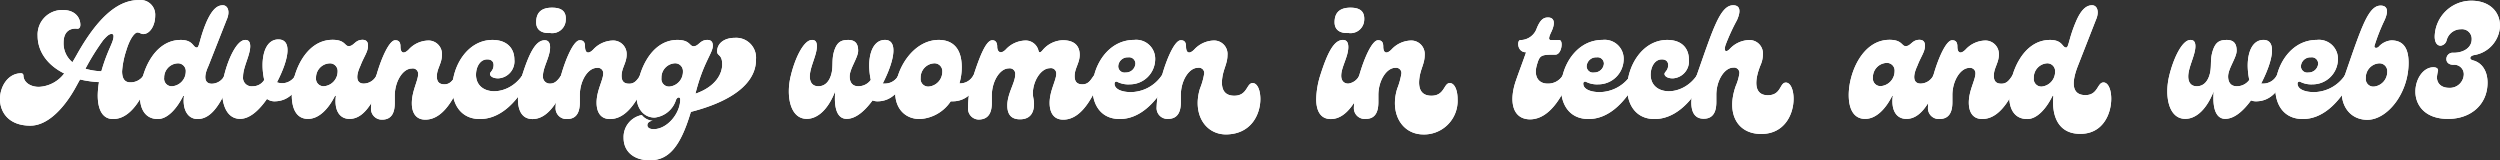 <svg xmlns="http://www.w3.org/2000/svg" width="466.041" height="29.88" viewBox="0 0 466.041 29.88">
  <rect x="0" y="0" width="466.041" height="29.88" fill="#333333" stroke="none"/>
  <g id="Roadmap01" transform="translate(-0.05 0.015)">
    <g id="Group_256" data-name="Group 256" transform="translate(0.05 -0.015)">
      <path id="Path_627" data-name="Path 627" d="M28.048,14.827c-.932,1.687-2.948,7.347-6.923,7.347-2.087,0-2.854-1.981-2.854-4.4a15.332,15.332,0,0,1,.236-2.477,20.049,20.049,0,0,1-3.538-.5c-.354.613-.708,1.3-1.061,1.911-2.04,3.538-5.012,6.7-8.2,6.7C1.678,23.413.05,20.9.05,18.46s1.557-4.812,3.916-4.812A.413.413,0,0,1,4.414,14c0,1.3,1.262,2.182,2.889,2.182a6.274,6.274,0,0,0,4.717-2.5c-3.1-1.533-4.953-4.069-4.953-7.017a4.576,4.576,0,0,1,4.717-4.812c2.241,0,3.243,1.392,3.243,2.772,0,.448-.212.767-.649.708C13.2,5.216,11.9,5.782,11.9,7.928a4.529,4.529,0,0,0,1.651,3.656c.259-.436.531-.885.79-1.356C18.861,2.149,22.694,0,25.937,0A2.736,2.736,0,0,1,28.98,2.892c0,1.887-1,3.444-2.241,3.444-.389,0-.684-.318-1.1-.295s-1.333.943-2.064,3.4a15.768,15.768,0,0,0-.767,3.833c0,1.179.377,2.064,1.5,2.064a2.866,2.866,0,0,0,2.418-1.179C27.2,13.389,28.379,14.273,28.048,14.827Zm-6.829-8.1c0-.295-.153-.413-.354-.413-.389,0-.743.2-1.592,1.179a43.5,43.5,0,0,0-3.3,5.307,11.971,11.971,0,0,0,2.972.472C20.123,9.166,21.22,7.928,21.22,6.725Z" transform="translate(-0.05 0.015)" fill="#fff"/>
      <path id="Path_628" data-name="Path 628" d="M22.17,17.838c0-4.364,2.536-10.555,7.607-10.555,2.359,0,2.241,1.415,3.007,1.415.472,0,.472-1.628,1.745-4.659C35.709,1.327,36.735.82,37.62.82s1.451,1.1.684,2.772l-3.361,8.527c-1,2.146-.672,3.326.625,3.326a2.689,2.689,0,0,0,2.359-1.5c.448-.708,1.628.177,1.333.731-1.451,2.748-3.066,7.347-6.345,7.347-1.887,0-2.854-1.863-2.536-4.3h-.153c-1.179,2.359-2.913,4.3-4.717,4.3C23.208,22.025,22.17,20.2,22.17,17.838Zm8.55-4.717A1.451,1.451,0,0,0,29.1,11.647a2.654,2.654,0,0,0-2.418,2.677,1.415,1.415,0,0,0,1.533,1.592,2.772,2.772,0,0,0,2.5-2.772Z" transform="translate(3.918 0.165)" fill="#fff"/>
      <path id="Path_629" data-name="Path 629" d="M50.067,13.709c-.861,1.8-2.3,4.045-5.166,4.045a2.359,2.359,0,0,1-1.38-.448c-1.474,2.123-3.22,3.715-5.012,3.715-3.161,0-3.892-4.387-2.984-8.043.743-3.1,2.359-6.663,3.951-6.663.59,0,.92.318.92,1.179,0,1.651-1.333,3.892-1.333,5.626a1.6,1.6,0,0,0,1.8,1.828,2.453,2.453,0,0,0,2.146-1.179A12.679,12.679,0,0,1,42.7,11.02c0-2.595.908-4.8,2.948-4.8,2.477,0,2.123,3.361-.271,7.984a2.854,2.854,0,0,0,1.061.177,2.819,2.819,0,0,0,2.359-1.439C49.123,12.471,50.385,13.037,50.067,13.709Z" transform="translate(6.248 1.134)" fill="#fff"/>
      <path id="Path_630" data-name="Path 630" d="M46.17,16.564c0-4.092,2.536-10.284,7.607-10.284,2.359,0,2.241,1.179,3.007,1.179.979,0,1.179-1.179,2.571-1.179.767,0,1.026.436,1.026,1.085,0,1.179-.767,2.04-1.415,3.75-1,2.146-.672,3.326.625,3.326a2.689,2.689,0,0,0,2.359-1.5c.448-.708,1.628.177,1.333.731-1.451,2.748-3.066,7.347-6.345,7.347-2.029,0-2.889-1.863-2.536-4.3h-.177c-1.179,2.359-2.948,4.3-5.036,4.3S46.17,19.218,46.17,16.564Zm8.55-4.423a1.427,1.427,0,0,0-1.533-1.474,2.654,2.654,0,0,0-2.5,2.677,1.415,1.415,0,0,0,1.474,1.592,2.783,2.783,0,0,0,2.559-2.772Z" transform="translate(8.223 1.144)" fill="#fff"/>
      <path id="Path_631" data-name="Path 631" d="M58.7,18.91a23.788,23.788,0,0,1,.967-5.9c.979-3.456,2.453-6.663,3.538-6.663.8,0,.979.531.979,1.179,0,1.179.59,1.5,1.533.554a5.1,5.1,0,0,1,3.538-1.675,2.5,2.5,0,0,1,2.654,2.713c0,1.557-.944,2.5-.944,3.974,0,1,.448,1.474,1.415,1.474s1.451-.613,2.04-1.5c.472-.708,1.651.177,1.321.731-.944,1.628-2.948,7.347-6.923,7.347-1.863,0-2.512-1.415-2.512-3.066,0-2.241,1.179-4.222,1.179-5.425a.991.991,0,0,0-1.179-1.038c-1.71,0-3.184,2.453-3.184,5.071v1.333c0,1.5-.377,3.125-2.359,3.125A2.017,2.017,0,0,1,58.7,18.91Z" transform="translate(10.468 1.157)" fill="#fff"/>
      <path id="Path_632" data-name="Path 632" d="M71.55,15.287c0-4.128,2.83-8.987,7.489-8.987,2.83,0,4.069,1.71,4.069,3.621A3.184,3.184,0,0,1,80.1,13.459c-1.038,0-1.533-.436-1.533-.826s.672-.613.672-1.675c0-.531-.318-1.038-1.179-1.038-1.333,0-2.1,1.392-2.1,2.866,0,3.951,5.814,4.187,8.586.177.472-.708,1.651.177,1.321.731-2.595,4.812-5.744,7.347-9.2,7.347S71.55,18.353,71.55,15.287Z" transform="translate(12.775 1.148)" fill="#fff"/>
      <path id="Path_633" data-name="Path 633" d="M81.92,18.266a15.214,15.214,0,0,1,.743-4.328c1.356-4.281,2.559-6.663,4.246-6.663.613,0,1,.377,1,1.321,0,1.8-1.333,3.691-1.333,5.343a1.286,1.286,0,0,0,1.333,1.415c.885,0,1.439-.59,2.029-1.474.472-.708,1.628.177,1.333.708-.944,1.592-2.83,7.371-6.64,7.371C82.663,21.957,81.92,20.329,81.92,18.266Zm3.4-14.353c0-2.1,1.321-2.713,2.948-2.713s2.713.554,2.559,2.359a2.524,2.524,0,0,1-2.913,2.359C86.5,6,85.317,5.469,85.317,3.913Z" transform="translate(14.635 0.233)" fill="#fff"/>
      <path id="Path_634" data-name="Path 634" d="M87.87,18.91a23.363,23.363,0,0,1,.979-5.9c.967-3.456,2.441-6.663,3.538-6.663.79,0,.967.531.967,1.179,0,1.179.59,1.5,1.533.554a5.142,5.142,0,0,1,3.538-1.675A2.512,2.512,0,0,1,101.115,9c0,1.557-.943,2.5-.943,3.974,0,1,.436,1.474,1.415,1.474s1.439-.613,2.029-1.5c.472-.708,1.651.177,1.333.731C104,15.313,102,21.033,98.013,21.033c-1.852,0-2.5-1.415-2.5-3.066,0-2.241,1.238-4.222,1.238-5.425A.991.991,0,0,0,95.572,11.5c-1.71,0-3.184,2.453-3.184,5.071v1.333c0,1.5-.389,3.125-2.359,3.125A2.017,2.017,0,0,1,87.87,18.91Z" transform="translate(15.702 1.157)" fill="#fff"/>
      <path id="Path_635" data-name="Path 635" d="M111.157,19.77c-1.946,6.546-4.163,9.022-7.642,9.022-3.125,0-4.894-1.745-4.894-4.163a4.163,4.163,0,0,1,3.4-4.269,2.748,2.748,0,0,0,2.146,1.061c-.731,0-1.12.413-1.12.826s.354.743,1.179.743c2.536,0,4.953-2.948,4.953-5.543,0-.507-.531-.507-.79.083a4.717,4.717,0,0,1-3.986,3.3c-2.029,0-3.361-1.71-3.361-3.916,0-4.364,2.536-10.555,7.607-10.555,2.359,0,2.241,1.179,3.007,1.179.979,0,1.179-1.179,2.571-1.179.767,0,1.026.436,1.026,1.085,0,1.356-1.793,3.125-3.243,8.94C115.9,15.029,117,12.576,117,10.925c0-1.946-.944-1.533-.944-2.418,0-1.557,1.38-2.536,3.29-2.536a3.7,3.7,0,0,1,3.951,4.01C123.352,13.5,120.4,17.388,111.157,19.77Zm-1.474-7.548a1.451,1.451,0,0,0-1.651-1.5,2.654,2.654,0,0,0-2.359,2.736,1.415,1.415,0,0,0,1.533,1.592A2.772,2.772,0,0,0,109.683,12.222Z" transform="translate(17.63 1.087)" fill="#fff"/>
      <path id="Path_636" data-name="Path 636" d="M146.417,13.695c-.861,1.8-2.359,4.045-5.166,4.045a2.359,2.359,0,0,1-.908-.177c-1.451,1.97-3.125,3.444-4.835,3.444-1.238,0-2.477-1.026-2.123-5.154-1.557,3.974-3.68,5.154-5.307,5.154-3.149,0-3.892-4.387-2.972-8.043.731-3.1,2.359-6.663,3.951-6.663.59,0,.908.318.908,1.179,0,1.651-1.321,3.892-1.321,5.626,0,1.12.531,1.828,1.592,1.828,1.439,0,2.182-1.179,2.477-2.5s0-2.418.436-3.951c.531-1.8,1.333-2.182,2.654-2.182s1.852.708,1.852,2-1.58,3.326-1.58,4.8c0,1.12.519,1.828,1.58,1.828a2.819,2.819,0,0,0,2.359-1.179,13.255,13.255,0,0,1-.295-2.654c0-2.595.92-4.8,2.948-4.8,2.3,0,1.981,3.42-.436,8.138a3.538,3.538,0,0,0,.5,0,2.819,2.819,0,0,0,2.371-1.415C145.438,12.456,146.736,13.022,146.417,13.695Z" transform="translate(22.316 1.148)" fill="#fff"/>
      <path id="Path_637" data-name="Path 637" d="M157.413,13.695c-.861,1.8-2.359,4.045-5.154,4.045H151.9a7.406,7.406,0,0,1-5.779,3.3c-2.654,0-4.576-1.887-4.576-4.953,0-4.423,3.42-9.789,8.114-9.789,2.418,0,4.293,1.356,4.293,5.071a10.472,10.472,0,0,1-.436,3.031h.212a2.807,2.807,0,0,0,2.359-1.439C156.457,12.456,157.755,13.022,157.413,13.695Zm-7.076-1.533a1.462,1.462,0,0,0-1.628-1.5,2.654,2.654,0,0,0-2.418,2.736,1.415,1.415,0,0,0,1.533,1.592A2.783,2.783,0,0,0,150.336,12.161Z" transform="translate(25.331 1.148)" fill="#fff"/>
      <path id="Path_638" data-name="Path 638" d="M153.072,18.91a18.341,18.341,0,0,1,.979-5.9c1.179-3.632,2.359-6.663,3.538-6.663.672,0,.908.531.908,1.179,0,1,.649,1.5,1.592.554a5.142,5.142,0,0,1,3.538-1.675,2.453,2.453,0,0,1,2.559,1.852c.083.389.295.507.731,0a5.107,5.107,0,0,1,3.809-1.911c2.3,0,3.149,1.179,3.149,2.713s-.943,2.5-.943,3.974c0,1.038.448,1.533,1.451,1.533s1.439-.613,2.029-1.5c.472-.708,1.651.177,1.333.731-.943,1.628-2.948,7.347-6.935,7.347-1.887,0-2.536-1.451-2.536-3.125,0-2.241,1.238-4.222,1.238-5.425a.991.991,0,0,0-1.179-1.038c-1.71,0-3.184,2.453-3.184,4.659,0,.861.212,1.179.212,2,0,1.238-.413,2.866-2.618,2.866-1.356,0-2.359-.625-2.359-2.571,0-2.241,1.474-4.246,1.474-5.744a1.026,1.026,0,0,0-1.179-1.179c-1.71,0-3.184,2.453-3.184,5.071V18c0,1.5-.389,3.125-2.477,3.125a2.017,2.017,0,0,1-1.946-2.217Z" transform="translate(27.396 1.157)" fill="#fff"/>
      <path id="Path_639" data-name="Path 639" d="M180.478,6.3a3.538,3.538,0,0,1,3.939,3.715,4.717,4.717,0,0,1-4.717,4.564,4.564,4.564,0,0,1-2.359-.472c-.2-.118-.5,0-.5.354,0,1.038,1.38,1.569,3.066,1.569a7.076,7.076,0,0,0,5.708-3.066c.472-.708,1.651.177,1.333.731-2.595,4.812-5.72,7.347-9.14,7.347C169.569,21.046,172.01,6.3,180.478,6.3Zm.259,4.423a1.179,1.179,0,0,0-1.356-1.179,1.757,1.757,0,0,0-1.852,1.651,1.179,1.179,0,0,0,1.38,1.179A1.769,1.769,0,0,0,180.737,10.726Z" transform="translate(30.925 1.144)" fill="#fff"/>
      <path id="Path_640" data-name="Path 640" d="M190.949,15.372a12.973,12.973,0,0,0,.8-2.854.991.991,0,0,0-1.179-1.038c-1.71,0-3.184,2.453-3.184,5.071v1.333c0,1.5-.389,3.125-2.418,3.125a2.017,2.017,0,0,1-2.1-2.1,23.363,23.363,0,0,1,.979-5.9c.967-3.456,2.441-6.663,3.538-6.663.79,0,.967.531.967,1.179,0,1.179.59,1.5,1.533.554a5.142,5.142,0,0,1,3.538-1.675,2.5,2.5,0,0,1,2.654,2.713c0,1.557-.731,2.5-.967,4.246-.389,2.772,1,3.326,2.241,3.326,2.477,0,2.264-2.359,3.42-2.359.885,0,1.439,1.321,1.439,2.972,0,2.807-1.675,6.6-6.487,6.6C191.834,23.828,189.534,20,190.949,15.372Z" transform="translate(32.742 1.157)" fill="#fff"/>
      <path id="Path_641" data-name="Path 641" d="M208.1,18.266a15.6,15.6,0,0,1,.731-4.387c1.356-4.281,2.571-6.663,4.246-6.663.625,0,1,.377,1,1.321,0,1.8-1.321,3.75-1.321,5.343,0,.967.531,1.474,1.321,1.474a2.663,2.663,0,0,0,2.04-1.474c.46-.708,1.616.177,1.321.708-.944,1.592-2.83,7.371-6.628,7.371C208.831,21.957,208.1,20.329,208.1,18.266Zm3.42-14.353c0-2.1,1.333-2.713,2.948-2.713s2.713.554,2.571,2.359a2.547,2.547,0,0,1-2.925,2.359C212.7,6,211.52,5.469,211.52,3.913Z" transform="translate(37.268 0.233)" fill="#fff"/>
      <path id="Path_642" data-name="Path 642" d="M222.129,15.372a13.526,13.526,0,0,0,.79-2.854.991.991,0,0,0-1.12-1.038c-1.71,0-3.184,2.453-3.184,5.071v1.333c0,1.5-.377,3.125-2.359,3.125a2.017,2.017,0,0,1-2.205-2.1,23.786,23.786,0,0,1,.967-5.9c.979-3.456,2.453-6.663,3.538-6.663.8,0,.967.531.967,1.179,0,1.179.59,1.5,1.533.554a5.142,5.142,0,0,1,3.538-1.675,2.512,2.512,0,0,1,2.654,2.713c0,1.557-.743,2.5-.979,4.246-.377,2.772,1,3.326,2.241,3.326,2.477,0,2.276-2.359,3.42-2.359.885,0,1.451,1.321,1.451,2.972a6.262,6.262,0,0,1-6.487,6.6C223.014,23.828,220.7,20,222.129,15.372Z" transform="translate(38.335 1.157)" fill="#fff"/>
      <path id="Path_643" data-name="Path 643" d="M239.77,14.485c.507-1.474,1.179-3.22,1.887-5.248-1.71,0-1.734-2.276-1.061-2.276a3.255,3.255,0,0,0,3.066-2.241c.708-1.71,1.356-1.97,2.087-1.97,1.1,0,1.474.908.566,2.772-.448.943-.531,1.439,0,1.439h1.533c.8,0,.448,2.713-.731,2.713-2.736,0-2.925.059-3.479,2.04s.295,3.361,2.029,3.361a3.149,3.149,0,0,0,2.748-1.415c.472-.684,1.628.177,1.333.731-.885,1.687-3.161,7.347-7.395,7.347C239.038,21.679,238.449,18.259,239.77,14.485Z" transform="translate(42.832 0.511)" fill="#fff"/>
      <path id="Path_644" data-name="Path 644" d="M254.514,6.3a3.538,3.538,0,0,1,3.951,3.715,4.717,4.717,0,0,1-4.718,4.564,4.529,4.529,0,0,1-2.3-.472.345.345,0,0,0-.507.354c0,1.038,1.392,1.569,3.066,1.569a7.076,7.076,0,0,0,5.72-3.066c.472-.708,1.651.177,1.333.731-2.595,4.812-5.72,7.347-9.14,7.347C243.617,21.046,246.058,6.3,254.514,6.3Zm.271,4.423a1.179,1.179,0,0,0-1.356-1.179,1.769,1.769,0,0,0-1.863,1.651,1.179,1.179,0,0,0,1.392,1.179,1.781,1.781,0,0,0,1.828-1.651Z" transform="translate(44.209 1.144)" fill="#fff"/>
      <path id="Path_645" data-name="Path 645" d="M257.25,15.287c0-4.128,2.83-8.987,7.477-8.987,2.842,0,4.022,1.71,4.022,3.621a3.184,3.184,0,0,1-3.007,3.538c-1.026,0-1.533-.436-1.533-.826s.684-.613.684-1.675c0-.531-.33-1.038-1.179-1.038-1.321,0-2.087,1.392-2.087,2.866,0,3.951,5.8,4.187,8.574.177.472-.708,1.651.177,1.333.731-2.595,4.812-5.755,7.347-9.2,7.347S257.25,18.353,257.25,15.287Z" transform="translate(46.084 1.148)" fill="#fff"/>
      <path id="Path_646" data-name="Path 646" d="M275.681,15.833a8.882,8.882,0,0,0,.672-2.359.991.991,0,0,0-1.12-1.038c-1.71,0-3.184,2.453-3.184,5.071v1.333c0,1.5-.377,3.125-2.359,3.125-1.71,0-2.3-1.3-2.3-3.043a16.24,16.24,0,0,1,1-5.036C271.4,5.337,272.756.82,275.186.82c1.179,0,1.557.885.708,2.772a36.644,36.644,0,0,0-2.158,4.717c-.318,1.179.153,1.321.8.672a5.1,5.1,0,0,1,3.538-1.675,2.5,2.5,0,0,1,2.654,2.713,4.976,4.976,0,0,1-.436,1.946c-1.238,3.066-1.179,5.626,1.356,5.626s2.182-2.359,3.361-2.359c.885,0,1.439,1.356,1.439,3.031,0,2.83-1.651,6.546-6.038,6.546S273.818,21.082,275.681,15.833Z" transform="translate(47.903 0.165)" fill="#fff"/>
      <path id="Path_647" data-name="Path 647" d="M292.27,16.564c0-4.092,2.536-10.284,7.607-10.284,2.359,0,2.241,1.179,3.007,1.179.967,0,1.179-1.179,2.559-1.179.767,0,1.038.436,1.038,1.085,0,1.179-.767,2.04-1.415,3.75-1,2.146-.684,3.326.613,3.326a2.713,2.713,0,0,0,2.359-1.5c.436-.708,1.616.177,1.321.731-1.439,2.748-3.066,7.347-6.333,7.347-2.04,0-2.889-1.863-2.536-4.3h-.118c-1.179,2.359-2.948,4.3-5.048,4.3S292.27,19.218,292.27,16.564Zm8.55-4.423a1.427,1.427,0,0,0-1.533-1.557,2.665,2.665,0,0,0-2.512,2.736,1.415,1.415,0,0,0,1.474,1.592,2.8,2.8,0,0,0,2.571-2.748Z" transform="translate(52.366 1.144)" fill="#fff"/>
      <path id="Path_648" data-name="Path 648" d="M304.79,18.91a23.365,23.365,0,0,1,.979-5.9c.967-3.456,2.441-6.663,3.538-6.663.79,0,.967.531.967,1.179,0,1.179.59,1.5,1.533.554a5.142,5.142,0,0,1,3.538-1.675A2.512,2.512,0,0,1,318.011,9c0,1.557-.943,2.5-.943,3.974,0,1,.436,1.474,1.415,1.474s1.439-.613,2.029-1.5c.472-.708,1.651.177,1.333.731-.943,1.628-2.948,7.347-6.935,7.347-1.852,0-2.5-1.415-2.5-3.066,0-2.241,1.238-4.222,1.238-5.425a.991.991,0,0,0-1.12-1.038c-1.71,0-3.184,2.453-3.184,5.071v1.333c0,1.5-.389,3.125-2.418,3.125a2.017,2.017,0,0,1-2.135-2.123Z" transform="translate(54.611 1.157)" fill="#fff"/>
      <path id="Path_649" data-name="Path 649" d="M325.872,17.685h-.153c-1.179,2.418-2.913,4.34-4.717,4.34-2.359,0-3.361-1.828-3.361-4.187,0-4.364,2.536-10.555,7.607-10.555,2.359,0,2.241,1.415,3.007,1.415.472,0,.472-1.628,1.746-4.659,1.12-2.713,2.205-3.22,3.09-3.22s1.439,1.1.684,2.772l-3.338,8.527c-1.179,3.007-1.238,5.449,1.415,5.449,2.359,0,2.182-2.359,3.361-2.359.884,0,1.439,1.356,1.439,3.031,0,2.83-1.557,6.546-5.744,6.546C326.992,24.82,325.483,21.754,325.872,17.685Zm.318-4.541a1.451,1.451,0,0,0-1.616-1.5,2.654,2.654,0,0,0-2.359,2.736,1.415,1.415,0,0,0,1.533,1.592,2.772,2.772,0,0,0,2.441-2.83Z" transform="translate(56.917 0.165)" fill="#fff"/>
      <path id="Path_650" data-name="Path 650" d="M364.3,13.695c-.849,1.8-2.3,4.045-5.154,4.045a2.359,2.359,0,0,1-.92-.177c-1.439,1.97-3.114,3.444-4.824,3.444-1.179,0-2.477-1.026-2.123-5.154-1.569,3.974-3.691,5.154-5.307,5.154-3.161,0-3.892-4.387-2.984-8.043.743-3.1,2.359-6.663,3.951-6.663.59,0,.92.318.92,1.179,0,1.651-1.333,3.892-1.333,5.626,0,1.12.531,1.828,1.592,1.828,1.451,0,2.182-1.179,2.477-2.5s0-2.418.448-3.951c.531-1.8,1.321-2.182,2.654-2.182s1.852.708,1.852,2-1.592,3.326-1.592,4.8c0,1.12.531,1.828,1.592,1.828a2.819,2.819,0,0,0,2.359-1.179,13.255,13.255,0,0,1-.295-2.654c0-2.595.908-4.8,2.948-4.8,2.359,0,1.97,3.42-.448,8.138a3.656,3.656,0,0,0,.507,0A2.83,2.83,0,0,0,362.975,13C363.341,12.456,364.638,13.022,364.3,13.695Z" transform="translate(61.398 1.148)" fill="#fff"/>
      <path id="Path_651" data-name="Path 651" d="M367.414,6.3a3.538,3.538,0,0,1,3.951,3.715,4.717,4.717,0,0,1-4.717,4.564,4.529,4.529,0,0,1-2.3-.472.345.345,0,0,0-.507.354c0,1.038,1.392,1.569,3.066,1.569a7.076,7.076,0,0,0,5.72-3.066c.472-.708,1.651.177,1.321.731-2.595,4.812-5.708,7.347-9.128,7.347C356.517,21.046,358.958,6.3,367.414,6.3Zm.271,4.423a1.179,1.179,0,0,0-1.356-1.179,1.769,1.769,0,0,0-1.863,1.651,1.179,1.179,0,0,0,1.392,1.179,1.781,1.781,0,0,0,1.828-1.651Z" transform="translate(64.46 1.144)" fill="#fff"/>
      <path id="Path_652" data-name="Path 652" d="M370.721,14c.861-2.477,1.592-4.635,2.241-6.4C374.59,3.17,375.734.87,377.444.87c1.179,0,1.592.861.708,2.772A34.856,34.856,0,0,0,376.3,8.359c-.118.413.413.554.79.177a3.538,3.538,0,0,1,2.359-1.179c2,0,3.208,1.179,3.208,4.187,0,5.685-3.974,10.614-7.69,10.614S369.129,18.561,370.721,14Zm7.961-.8a1.451,1.451,0,0,0-1.639-1.557,2.654,2.654,0,0,0-2.359,2.736,1.415,1.415,0,0,0,1.533,1.592,2.772,2.772,0,0,0,2.465-2.83Z" transform="translate(66.342 0.174)" fill="#fff"/>
      <path id="Path_653" data-name="Path 653" d="M381.84,17.048c0-2.359,1.451-4.541,3.361-4.541.531,0,.861.212.861.59a8.551,8.551,0,0,0-.212,1.274c0,1.179.861,1.97,2.276,1.97a2.595,2.595,0,0,0,2.736-2.5,1.769,1.769,0,0,0-1.946-1.8c-.79,0-1.3-.413-1.3-1.061a1.179,1.179,0,0,1,1.333-1.179c1.97,0,3.385-1.026,3.385-2.5a1.8,1.8,0,0,0-2-1.887,2.736,2.736,0,0,0-2.677,2.064,1.3,1.3,0,0,1-1.12,1c-.684,0-1.1-.649-1.1-1.71A6.829,6.829,0,0,1,392.277.1c3.208,0,5.331,1.887,5.331,4.717a5.732,5.732,0,0,1-4.894,5.425c-.377.094-.649.295-.649.531s.212.354.507.448c1.71.436,2.713,2.029,2.713,4.151,0,4.069-3.1,6.758-7.371,6.758S381.84,19.583,381.84,17.048Z" transform="translate(68.432 0.036)" fill="#fff"/>
    </g>
    <g id="Group_257" data-name="Group 257" transform="translate(0.05 -0.015)">
      <path id="Path_654" data-name="Path 654" d="M28.048,14.827c-.932,1.687-2.948,7.347-6.923,7.347-2.087,0-2.854-1.981-2.854-4.4a15.332,15.332,0,0,1,.236-2.477,20.049,20.049,0,0,1-3.538-.5c-.354.613-.708,1.3-1.061,1.911-2.04,3.538-5.012,6.7-8.2,6.7C1.678,23.413.05,20.9.05,18.46s1.557-4.812,3.916-4.812A.413.413,0,0,1,4.414,14c0,1.3,1.262,2.182,2.889,2.182a6.274,6.274,0,0,0,4.717-2.5c-3.1-1.533-4.953-4.069-4.953-7.017a4.576,4.576,0,0,1,4.717-4.812c2.241,0,3.243,1.392,3.243,2.772,0,.448-.212.767-.649.708C13.2,5.216,11.9,5.782,11.9,7.928a4.529,4.529,0,0,0,1.651,3.656c.259-.436.531-.885.79-1.356C18.861,2.149,22.694,0,25.937,0A2.736,2.736,0,0,1,28.98,2.892c0,1.887-1,3.444-2.241,3.444-.389,0-.684-.318-1.1-.295s-1.333.943-2.064,3.4a15.768,15.768,0,0,0-.767,3.833c0,1.179.377,2.064,1.5,2.064a2.866,2.866,0,0,0,2.418-1.179C27.2,13.389,28.379,14.273,28.048,14.827Zm-6.829-8.1c0-.295-.153-.413-.354-.413-.389,0-.743.2-1.592,1.179a43.5,43.5,0,0,0-3.3,5.307,11.971,11.971,0,0,0,2.972.472C20.123,9.166,21.22,7.928,21.22,6.725Z" transform="translate(-0.05 0.015)" fill="#fff"/>
      <path id="Path_655" data-name="Path 655" d="M22.17,17.838c0-4.364,2.536-10.555,7.607-10.555,2.359,0,2.241,1.415,3.007,1.415.472,0,.472-1.628,1.745-4.659C35.709,1.327,36.735.82,37.62.82s1.451,1.1.684,2.772l-3.361,8.527c-1,2.146-.672,3.326.625,3.326a2.689,2.689,0,0,0,2.359-1.5c.448-.708,1.628.177,1.333.731-1.451,2.748-3.066,7.347-6.345,7.347-1.887,0-2.854-1.863-2.536-4.3h-.153c-1.179,2.359-2.913,4.3-4.717,4.3C23.208,22.025,22.17,20.2,22.17,17.838Zm8.55-4.717A1.451,1.451,0,0,0,29.1,11.647a2.654,2.654,0,0,0-2.418,2.677,1.415,1.415,0,0,0,1.533,1.592,2.772,2.772,0,0,0,2.5-2.772Z" transform="translate(3.918 0.165)" fill="#fff"/>
      <path id="Path_656" data-name="Path 656" d="M50.067,13.709c-.861,1.8-2.3,4.045-5.166,4.045a2.359,2.359,0,0,1-1.38-.448c-1.474,2.123-3.22,3.715-5.012,3.715-3.161,0-3.892-4.387-2.984-8.043.743-3.1,2.359-6.663,3.951-6.663.59,0,.92.318.92,1.179,0,1.651-1.333,3.892-1.333,5.626a1.6,1.6,0,0,0,1.8,1.828,2.453,2.453,0,0,0,2.146-1.179A12.679,12.679,0,0,1,42.7,11.02c0-2.595.908-4.8,2.948-4.8,2.477,0,2.123,3.361-.271,7.984a2.854,2.854,0,0,0,1.061.177,2.819,2.819,0,0,0,2.359-1.439C49.123,12.471,50.385,13.037,50.067,13.709Z" transform="translate(6.248 1.134)" fill="#fff"/>
      <path id="Path_657" data-name="Path 657" d="M46.17,16.564c0-4.092,2.536-10.284,7.607-10.284,2.359,0,2.241,1.179,3.007,1.179.979,0,1.179-1.179,2.571-1.179.767,0,1.026.436,1.026,1.085,0,1.179-.767,2.04-1.415,3.75-1,2.146-.672,3.326.625,3.326a2.689,2.689,0,0,0,2.359-1.5c.448-.708,1.628.177,1.333.731-1.451,2.748-3.066,7.347-6.345,7.347-2.029,0-2.889-1.863-2.536-4.3h-.177c-1.179,2.359-2.948,4.3-5.036,4.3S46.17,19.218,46.17,16.564Zm8.55-4.423a1.427,1.427,0,0,0-1.533-1.474,2.654,2.654,0,0,0-2.5,2.677,1.415,1.415,0,0,0,1.474,1.592,2.783,2.783,0,0,0,2.559-2.772Z" transform="translate(8.223 1.144)" fill="#fff"/>
      <path id="Path_658" data-name="Path 658" d="M58.7,18.91a23.788,23.788,0,0,1,.967-5.9c.979-3.456,2.453-6.663,3.538-6.663.8,0,.979.531.979,1.179,0,1.179.59,1.5,1.533.554a5.1,5.1,0,0,1,3.538-1.675,2.5,2.5,0,0,1,2.654,2.713c0,1.557-.944,2.5-.944,3.974,0,1,.448,1.474,1.415,1.474s1.451-.613,2.04-1.5c.472-.708,1.651.177,1.321.731-.944,1.628-2.948,7.347-6.923,7.347-1.863,0-2.512-1.415-2.512-3.066,0-2.241,1.179-4.222,1.179-5.425a.991.991,0,0,0-1.179-1.038c-1.71,0-3.184,2.453-3.184,5.071v1.333c0,1.5-.377,3.125-2.359,3.125A2.017,2.017,0,0,1,58.7,18.91Z" transform="translate(10.468 1.157)" fill="#fff"/>
      <path id="Path_659" data-name="Path 659" d="M71.55,15.287c0-4.128,2.83-8.987,7.489-8.987,2.83,0,4.069,1.71,4.069,3.621A3.184,3.184,0,0,1,80.1,13.459c-1.038,0-1.533-.436-1.533-.826s.672-.613.672-1.675c0-.531-.318-1.038-1.179-1.038-1.333,0-2.1,1.392-2.1,2.866,0,3.951,5.814,4.187,8.586.177.472-.708,1.651.177,1.321.731-2.595,4.812-5.744,7.347-9.2,7.347S71.55,18.353,71.55,15.287Z" transform="translate(12.775 1.148)" fill="#fff"/>
      <path id="Path_660" data-name="Path 660" d="M81.92,18.266a15.214,15.214,0,0,1,.743-4.328c1.356-4.281,2.559-6.663,4.246-6.663.613,0,1,.377,1,1.321,0,1.8-1.333,3.691-1.333,5.343a1.286,1.286,0,0,0,1.333,1.415c.885,0,1.439-.59,2.029-1.474.472-.708,1.628.177,1.333.708-.944,1.592-2.83,7.371-6.64,7.371C82.663,21.957,81.92,20.329,81.92,18.266Zm3.4-14.353c0-2.1,1.321-2.713,2.948-2.713s2.713.554,2.559,2.359a2.524,2.524,0,0,1-2.913,2.359C86.5,6,85.317,5.469,85.317,3.913Z" transform="translate(14.635 0.233)" fill="#fff"/>
      <path id="Path_661" data-name="Path 661" d="M87.87,18.91a23.363,23.363,0,0,1,.979-5.9c.967-3.456,2.441-6.663,3.538-6.663.79,0,.967.531.967,1.179,0,1.179.59,1.5,1.533.554a5.142,5.142,0,0,1,3.538-1.675A2.512,2.512,0,0,1,101.115,9c0,1.557-.943,2.5-.943,3.974,0,1,.436,1.474,1.415,1.474s1.439-.613,2.029-1.5c.472-.708,1.651.177,1.333.731C104,15.313,102,21.033,98.013,21.033c-1.852,0-2.5-1.415-2.5-3.066,0-2.241,1.238-4.222,1.238-5.425A.991.991,0,0,0,95.572,11.5c-1.71,0-3.184,2.453-3.184,5.071v1.333c0,1.5-.389,3.125-2.359,3.125A2.017,2.017,0,0,1,87.87,18.91Z" transform="translate(15.702 1.157)" fill="#fff"/>
      <path id="Path_662" data-name="Path 662" d="M111.157,19.77c-1.946,6.546-4.163,9.022-7.642,9.022-3.125,0-4.894-1.745-4.894-4.163a4.163,4.163,0,0,1,3.4-4.269,2.748,2.748,0,0,0,2.146,1.061c-.731,0-1.12.413-1.12.826s.354.743,1.179.743c2.536,0,4.953-2.948,4.953-5.543,0-.507-.531-.507-.79.083a4.717,4.717,0,0,1-3.986,3.3c-2.029,0-3.361-1.71-3.361-3.916,0-4.364,2.536-10.555,7.607-10.555,2.359,0,2.241,1.179,3.007,1.179.979,0,1.179-1.179,2.571-1.179.767,0,1.026.436,1.026,1.085,0,1.356-1.793,3.125-3.243,8.94C115.9,15.029,117,12.576,117,10.925c0-1.946-.944-1.533-.944-2.418,0-1.557,1.38-2.536,3.29-2.536a3.7,3.7,0,0,1,3.951,4.01C123.352,13.5,120.4,17.388,111.157,19.77Zm-1.474-7.548a1.451,1.451,0,0,0-1.651-1.5,2.654,2.654,0,0,0-2.359,2.736,1.415,1.415,0,0,0,1.533,1.592A2.772,2.772,0,0,0,109.683,12.222Z" transform="translate(17.63 1.087)" fill="#fff"/>
      <path id="Path_663" data-name="Path 663" d="M146.417,13.695c-.861,1.8-2.359,4.045-5.166,4.045a2.359,2.359,0,0,1-.908-.177c-1.451,1.97-3.125,3.444-4.835,3.444-1.238,0-2.477-1.026-2.123-5.154-1.557,3.974-3.68,5.154-5.307,5.154-3.149,0-3.892-4.387-2.972-8.043.731-3.1,2.359-6.663,3.951-6.663.59,0,.908.318.908,1.179,0,1.651-1.321,3.892-1.321,5.626,0,1.12.531,1.828,1.592,1.828,1.439,0,2.182-1.179,2.477-2.5s0-2.418.436-3.951c.531-1.8,1.333-2.182,2.654-2.182s1.852.708,1.852,2-1.58,3.326-1.58,4.8c0,1.12.519,1.828,1.58,1.828a2.819,2.819,0,0,0,2.359-1.179,13.255,13.255,0,0,1-.295-2.654c0-2.595.92-4.8,2.948-4.8,2.3,0,1.981,3.42-.436,8.138a3.538,3.538,0,0,0,.5,0,2.819,2.819,0,0,0,2.371-1.415C145.438,12.456,146.736,13.022,146.417,13.695Z" transform="translate(22.316 1.148)" fill="#fff"/>
      <path id="Path_664" data-name="Path 664" d="M157.413,13.695c-.861,1.8-2.359,4.045-5.154,4.045H151.9a7.406,7.406,0,0,1-5.779,3.3c-2.654,0-4.576-1.887-4.576-4.953,0-4.423,3.42-9.789,8.114-9.789,2.418,0,4.293,1.356,4.293,5.071a10.472,10.472,0,0,1-.436,3.031h.212a2.807,2.807,0,0,0,2.359-1.439C156.457,12.456,157.755,13.022,157.413,13.695Zm-7.076-1.533a1.462,1.462,0,0,0-1.628-1.5,2.654,2.654,0,0,0-2.418,2.736,1.415,1.415,0,0,0,1.533,1.592A2.783,2.783,0,0,0,150.336,12.161Z" transform="translate(25.331 1.148)" fill="#fff"/>
      <path id="Path_665" data-name="Path 665" d="M153.072,18.91a18.341,18.341,0,0,1,.979-5.9c1.179-3.632,2.359-6.663,3.538-6.663.672,0,.908.531.908,1.179,0,1,.649,1.5,1.592.554a5.142,5.142,0,0,1,3.538-1.675,2.453,2.453,0,0,1,2.559,1.852c.083.389.295.507.731,0a5.107,5.107,0,0,1,3.809-1.911c2.3,0,3.149,1.179,3.149,2.713s-.943,2.5-.943,3.974c0,1.038.448,1.533,1.451,1.533s1.439-.613,2.029-1.5c.472-.708,1.651.177,1.333.731-.943,1.628-2.948,7.347-6.935,7.347-1.887,0-2.536-1.451-2.536-3.125,0-2.241,1.238-4.222,1.238-5.425a.991.991,0,0,0-1.179-1.038c-1.71,0-3.184,2.453-3.184,4.659,0,.861.212,1.179.212,2,0,1.238-.413,2.866-2.618,2.866-1.356,0-2.359-.625-2.359-2.571,0-2.241,1.474-4.246,1.474-5.744a1.026,1.026,0,0,0-1.179-1.179c-1.71,0-3.184,2.453-3.184,5.071V18c0,1.5-.389,3.125-2.477,3.125a2.017,2.017,0,0,1-1.946-2.217Z" transform="translate(27.396 1.157)" fill="#fff"/>
      <path id="Path_666" data-name="Path 666" d="M180.478,6.3a3.538,3.538,0,0,1,3.939,3.715,4.717,4.717,0,0,1-4.717,4.564,4.564,4.564,0,0,1-2.359-.472c-.2-.118-.5,0-.5.354,0,1.038,1.38,1.569,3.066,1.569a7.076,7.076,0,0,0,5.708-3.066c.472-.708,1.651.177,1.333.731-2.595,4.812-5.72,7.347-9.14,7.347C169.569,21.046,172.01,6.3,180.478,6.3Zm.259,4.423a1.179,1.179,0,0,0-1.356-1.179,1.757,1.757,0,0,0-1.852,1.651,1.179,1.179,0,0,0,1.38,1.179A1.769,1.769,0,0,0,180.737,10.726Z" transform="translate(30.925 1.144)" fill="#fff"/>
      <path id="Path_667" data-name="Path 667" d="M190.949,15.372a12.973,12.973,0,0,0,.8-2.854.991.991,0,0,0-1.179-1.038c-1.71,0-3.184,2.453-3.184,5.071v1.333c0,1.5-.389,3.125-2.418,3.125a2.017,2.017,0,0,1-2.1-2.1,23.363,23.363,0,0,1,.979-5.9c.967-3.456,2.441-6.663,3.538-6.663.79,0,.967.531.967,1.179,0,1.179.59,1.5,1.533.554a5.142,5.142,0,0,1,3.538-1.675,2.5,2.5,0,0,1,2.654,2.713c0,1.557-.731,2.5-.967,4.246-.389,2.772,1,3.326,2.241,3.326,2.477,0,2.264-2.359,3.42-2.359.885,0,1.439,1.321,1.439,2.972,0,2.807-1.675,6.6-6.487,6.6C191.834,23.828,189.534,20,190.949,15.372Z" transform="translate(32.742 1.157)" fill="#fff"/>
      <path id="Path_668" data-name="Path 668" d="M208.1,18.266a15.6,15.6,0,0,1,.731-4.387c1.356-4.281,2.571-6.663,4.246-6.663.625,0,1,.377,1,1.321,0,1.8-1.321,3.75-1.321,5.343,0,.967.531,1.474,1.321,1.474a2.663,2.663,0,0,0,2.04-1.474c.46-.708,1.616.177,1.321.708-.944,1.592-2.83,7.371-6.628,7.371C208.831,21.957,208.1,20.329,208.1,18.266Zm3.42-14.353c0-2.1,1.333-2.713,2.948-2.713s2.713.554,2.571,2.359a2.547,2.547,0,0,1-2.925,2.359C212.7,6,211.52,5.469,211.52,3.913Z" transform="translate(37.268 0.233)" fill="#fff"/>
      <path id="Path_669" data-name="Path 669" d="M222.129,15.372a13.526,13.526,0,0,0,.79-2.854.991.991,0,0,0-1.12-1.038c-1.71,0-3.184,2.453-3.184,5.071v1.333c0,1.5-.377,3.125-2.359,3.125a2.017,2.017,0,0,1-2.205-2.1,23.786,23.786,0,0,1,.967-5.9c.979-3.456,2.453-6.663,3.538-6.663.8,0,.967.531.967,1.179,0,1.179.59,1.5,1.533.554a5.142,5.142,0,0,1,3.538-1.675,2.512,2.512,0,0,1,2.654,2.713c0,1.557-.743,2.5-.979,4.246-.377,2.772,1,3.326,2.241,3.326,2.477,0,2.276-2.359,3.42-2.359.885,0,1.451,1.321,1.451,2.972a6.262,6.262,0,0,1-6.487,6.6C223.014,23.828,220.7,20,222.129,15.372Z" transform="translate(38.335 1.157)" fill="#fff"/>
      <path id="Path_670" data-name="Path 670" d="M239.77,14.485c.507-1.474,1.179-3.22,1.887-5.248-1.71,0-1.734-2.276-1.061-2.276a3.255,3.255,0,0,0,3.066-2.241c.708-1.71,1.356-1.97,2.087-1.97,1.1,0,1.474.908.566,2.772-.448.943-.531,1.439,0,1.439h1.533c.8,0,.448,2.713-.731,2.713-2.736,0-2.925.059-3.479,2.04s.295,3.361,2.029,3.361a3.149,3.149,0,0,0,2.748-1.415c.472-.684,1.628.177,1.333.731-.885,1.687-3.161,7.347-7.395,7.347C239.038,21.679,238.449,18.259,239.77,14.485Z" transform="translate(42.832 0.511)" fill="#fff"/>
      <path id="Path_671" data-name="Path 671" d="M254.514,6.3a3.538,3.538,0,0,1,3.951,3.715,4.717,4.717,0,0,1-4.718,4.564,4.529,4.529,0,0,1-2.3-.472.345.345,0,0,0-.507.354c0,1.038,1.392,1.569,3.066,1.569a7.076,7.076,0,0,0,5.72-3.066c.472-.708,1.651.177,1.333.731-2.595,4.812-5.72,7.347-9.14,7.347C243.617,21.046,246.058,6.3,254.514,6.3Zm.271,4.423a1.179,1.179,0,0,0-1.356-1.179,1.769,1.769,0,0,0-1.863,1.651,1.179,1.179,0,0,0,1.392,1.179,1.781,1.781,0,0,0,1.828-1.651Z" transform="translate(44.209 1.144)" fill="#fff"/>
      <path id="Path_672" data-name="Path 672" d="M257.25,15.287c0-4.128,2.83-8.987,7.477-8.987,2.842,0,4.022,1.71,4.022,3.621a3.184,3.184,0,0,1-3.007,3.538c-1.026,0-1.533-.436-1.533-.826s.684-.613.684-1.675c0-.531-.33-1.038-1.179-1.038-1.321,0-2.087,1.392-2.087,2.866,0,3.951,5.8,4.187,8.574.177.472-.708,1.651.177,1.333.731-2.595,4.812-5.755,7.347-9.2,7.347S257.25,18.353,257.25,15.287Z" transform="translate(46.084 1.148)" fill="#fff"/>
      <path id="Path_673" data-name="Path 673" d="M275.681,15.833a8.882,8.882,0,0,0,.672-2.359.991.991,0,0,0-1.12-1.038c-1.71,0-3.184,2.453-3.184,5.071v1.333c0,1.5-.377,3.125-2.359,3.125-1.71,0-2.3-1.3-2.3-3.043a16.24,16.24,0,0,1,1-5.036C271.4,5.337,272.756.82,275.186.82c1.179,0,1.557.885.708,2.772a36.644,36.644,0,0,0-2.158,4.717c-.318,1.179.153,1.321.8.672a5.1,5.1,0,0,1,3.538-1.675,2.5,2.5,0,0,1,2.654,2.713,4.976,4.976,0,0,1-.436,1.946c-1.238,3.066-1.179,5.626,1.356,5.626s2.182-2.359,3.361-2.359c.885,0,1.439,1.356,1.439,3.031,0,2.83-1.651,6.546-6.038,6.546S273.818,21.082,275.681,15.833Z" transform="translate(47.903 0.165)" fill="#fff"/>
      <path id="Path_674" data-name="Path 674" d="M292.27,16.564c0-4.092,2.536-10.284,7.607-10.284,2.359,0,2.241,1.179,3.007,1.179.967,0,1.179-1.179,2.559-1.179.767,0,1.038.436,1.038,1.085,0,1.179-.767,2.04-1.415,3.75-1,2.146-.684,3.326.613,3.326a2.713,2.713,0,0,0,2.359-1.5c.436-.708,1.616.177,1.321.731-1.439,2.748-3.066,7.347-6.333,7.347-2.04,0-2.889-1.863-2.536-4.3h-.118c-1.179,2.359-2.948,4.3-5.048,4.3S292.27,19.218,292.27,16.564Zm8.55-4.423a1.427,1.427,0,0,0-1.533-1.557,2.665,2.665,0,0,0-2.512,2.736,1.415,1.415,0,0,0,1.474,1.592,2.8,2.8,0,0,0,2.571-2.748Z" transform="translate(52.366 1.144)" fill="#fff"/>
      <path id="Path_675" data-name="Path 675" d="M304.79,18.91a23.365,23.365,0,0,1,.979-5.9c.967-3.456,2.441-6.663,3.538-6.663.79,0,.967.531.967,1.179,0,1.179.59,1.5,1.533.554a5.142,5.142,0,0,1,3.538-1.675A2.512,2.512,0,0,1,318.011,9c0,1.557-.943,2.5-.943,3.974,0,1,.436,1.474,1.415,1.474s1.439-.613,2.029-1.5c.472-.708,1.651.177,1.333.731-.943,1.628-2.948,7.347-6.935,7.347-1.852,0-2.5-1.415-2.5-3.066,0-2.241,1.238-4.222,1.238-5.425a.991.991,0,0,0-1.12-1.038c-1.71,0-3.184,2.453-3.184,5.071v1.333c0,1.5-.389,3.125-2.418,3.125a2.017,2.017,0,0,1-2.135-2.123Z" transform="translate(54.611 1.157)" fill="#fff"/>
      <path id="Path_676" data-name="Path 676" d="M325.872,17.685h-.153c-1.179,2.418-2.913,4.34-4.717,4.34-2.359,0-3.361-1.828-3.361-4.187,0-4.364,2.536-10.555,7.607-10.555,2.359,0,2.241,1.415,3.007,1.415.472,0,.472-1.628,1.746-4.659,1.12-2.713,2.205-3.22,3.09-3.22s1.439,1.1.684,2.772l-3.338,8.527c-1.179,3.007-1.238,5.449,1.415,5.449,2.359,0,2.182-2.359,3.361-2.359.884,0,1.439,1.356,1.439,3.031,0,2.83-1.557,6.546-5.744,6.546C326.992,24.82,325.483,21.754,325.872,17.685Zm.318-4.541a1.451,1.451,0,0,0-1.616-1.5,2.654,2.654,0,0,0-2.359,2.736,1.415,1.415,0,0,0,1.533,1.592,2.772,2.772,0,0,0,2.441-2.83Z" transform="translate(56.917 0.165)" fill="#fff"/>
      <path id="Path_677" data-name="Path 677" d="M364.3,13.695c-.849,1.8-2.3,4.045-5.154,4.045a2.359,2.359,0,0,1-.92-.177c-1.439,1.97-3.114,3.444-4.824,3.444-1.179,0-2.477-1.026-2.123-5.154-1.569,3.974-3.691,5.154-5.307,5.154-3.161,0-3.892-4.387-2.984-8.043.743-3.1,2.359-6.663,3.951-6.663.59,0,.92.318.92,1.179,0,1.651-1.333,3.892-1.333,5.626,0,1.12.531,1.828,1.592,1.828,1.451,0,2.182-1.179,2.477-2.5s0-2.418.448-3.951c.531-1.8,1.321-2.182,2.654-2.182s1.852.708,1.852,2-1.592,3.326-1.592,4.8c0,1.12.531,1.828,1.592,1.828a2.819,2.819,0,0,0,2.359-1.179,13.255,13.255,0,0,1-.295-2.654c0-2.595.908-4.8,2.948-4.8,2.359,0,1.97,3.42-.448,8.138a3.656,3.656,0,0,0,.507,0A2.83,2.83,0,0,0,362.975,13C363.341,12.456,364.638,13.022,364.3,13.695Z" transform="translate(61.398 1.148)" fill="#fff"/>
      <path id="Path_678" data-name="Path 678" d="M367.414,6.3a3.538,3.538,0,0,1,3.951,3.715,4.717,4.717,0,0,1-4.717,4.564,4.529,4.529,0,0,1-2.3-.472.345.345,0,0,0-.507.354c0,1.038,1.392,1.569,3.066,1.569a7.076,7.076,0,0,0,5.72-3.066c.472-.708,1.651.177,1.321.731-2.595,4.812-5.708,7.347-9.128,7.347C356.517,21.046,358.958,6.3,367.414,6.3Zm.271,4.423a1.179,1.179,0,0,0-1.356-1.179,1.769,1.769,0,0,0-1.863,1.651,1.179,1.179,0,0,0,1.392,1.179,1.781,1.781,0,0,0,1.828-1.651Z" transform="translate(64.46 1.144)" fill="#fff"/>
      <path id="Path_679" data-name="Path 679" d="M370.721,14c.861-2.477,1.592-4.635,2.241-6.4C374.59,3.17,375.734.87,377.444.87c1.179,0,1.592.861.708,2.772A34.856,34.856,0,0,0,376.3,8.359c-.118.413.413.554.79.177a3.538,3.538,0,0,1,2.359-1.179c2,0,3.208,1.179,3.208,4.187,0,5.685-3.974,10.614-7.69,10.614S369.129,18.561,370.721,14Zm7.961-.8a1.451,1.451,0,0,0-1.639-1.557,2.654,2.654,0,0,0-2.359,2.736,1.415,1.415,0,0,0,1.533,1.592,2.772,2.772,0,0,0,2.465-2.83Z" transform="translate(66.342 0.174)" fill="#fff"/>
      <path id="Path_680" data-name="Path 680" d="M381.84,17.048c0-2.359,1.451-4.541,3.361-4.541.531,0,.861.212.861.59a8.551,8.551,0,0,0-.212,1.274c0,1.179.861,1.97,2.276,1.97a2.595,2.595,0,0,0,2.736-2.5,1.769,1.769,0,0,0-1.946-1.8c-.79,0-1.3-.413-1.3-1.061a1.179,1.179,0,0,1,1.333-1.179c1.97,0,3.385-1.026,3.385-2.5a1.8,1.8,0,0,0-2-1.887,2.736,2.736,0,0,0-2.677,2.064,1.3,1.3,0,0,1-1.12,1c-.684,0-1.1-.649-1.1-1.71A6.829,6.829,0,0,1,392.277.1c3.208,0,5.331,1.887,5.331,4.717a5.732,5.732,0,0,1-4.894,5.425c-.377.094-.649.295-.649.531s.212.354.507.448c1.71.436,2.713,2.029,2.713,4.151,0,4.069-3.1,6.758-7.371,6.758S381.84,19.583,381.84,17.048Z" transform="translate(68.432 0.036)" fill="#fff"/>
    </g>
  </g>
</svg>
